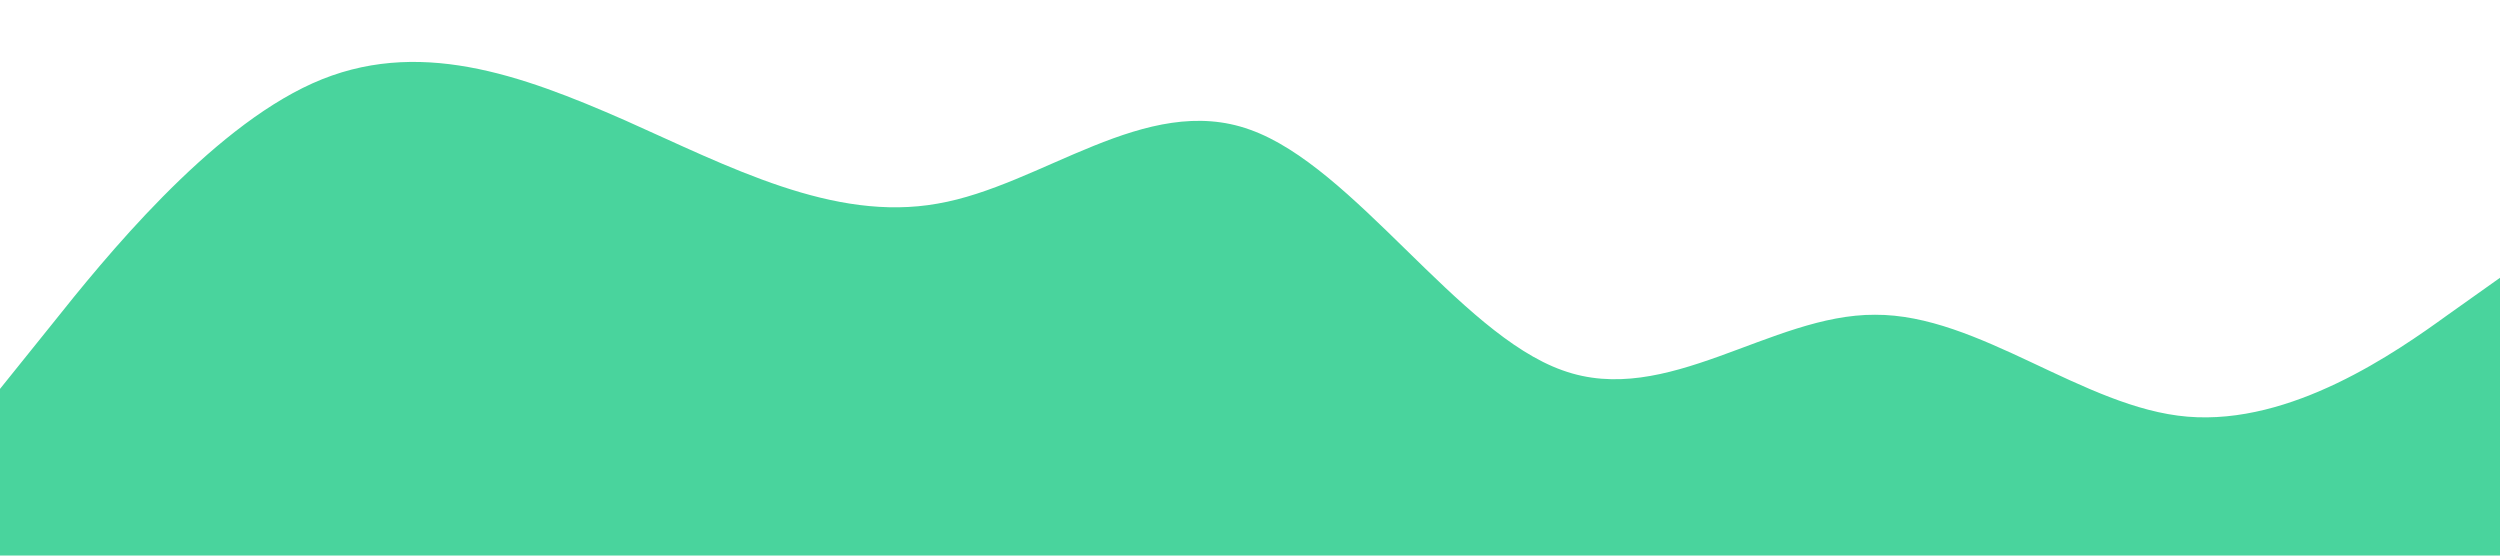 <?xml version="1.0" standalone="no"?><svg xmlns="http://www.w3.org/2000/svg" viewBox="0 0 1440 320"><path fill="#49d49d" fill-opacity="1" d="M0,224L30,186.7C60,149,120,75,180,48C240,21,300,43,360,69.3C420,96,480,128,540,117.3C600,107,660,53,720,74.7C780,96,840,192,900,213.3C960,235,1020,181,1080,181.3C1140,181,1200,235,1260,240C1320,245,1380,203,1410,181.3L1440,160L1440,320L1410,320C1380,320,1320,320,1260,320C1200,320,1140,320,1080,320C1020,320,960,320,900,320C840,320,780,320,720,320C660,320,600,320,540,320C480,320,420,320,360,320C300,320,240,320,180,320C120,320,60,320,30,320L0,320Z"></path></svg>